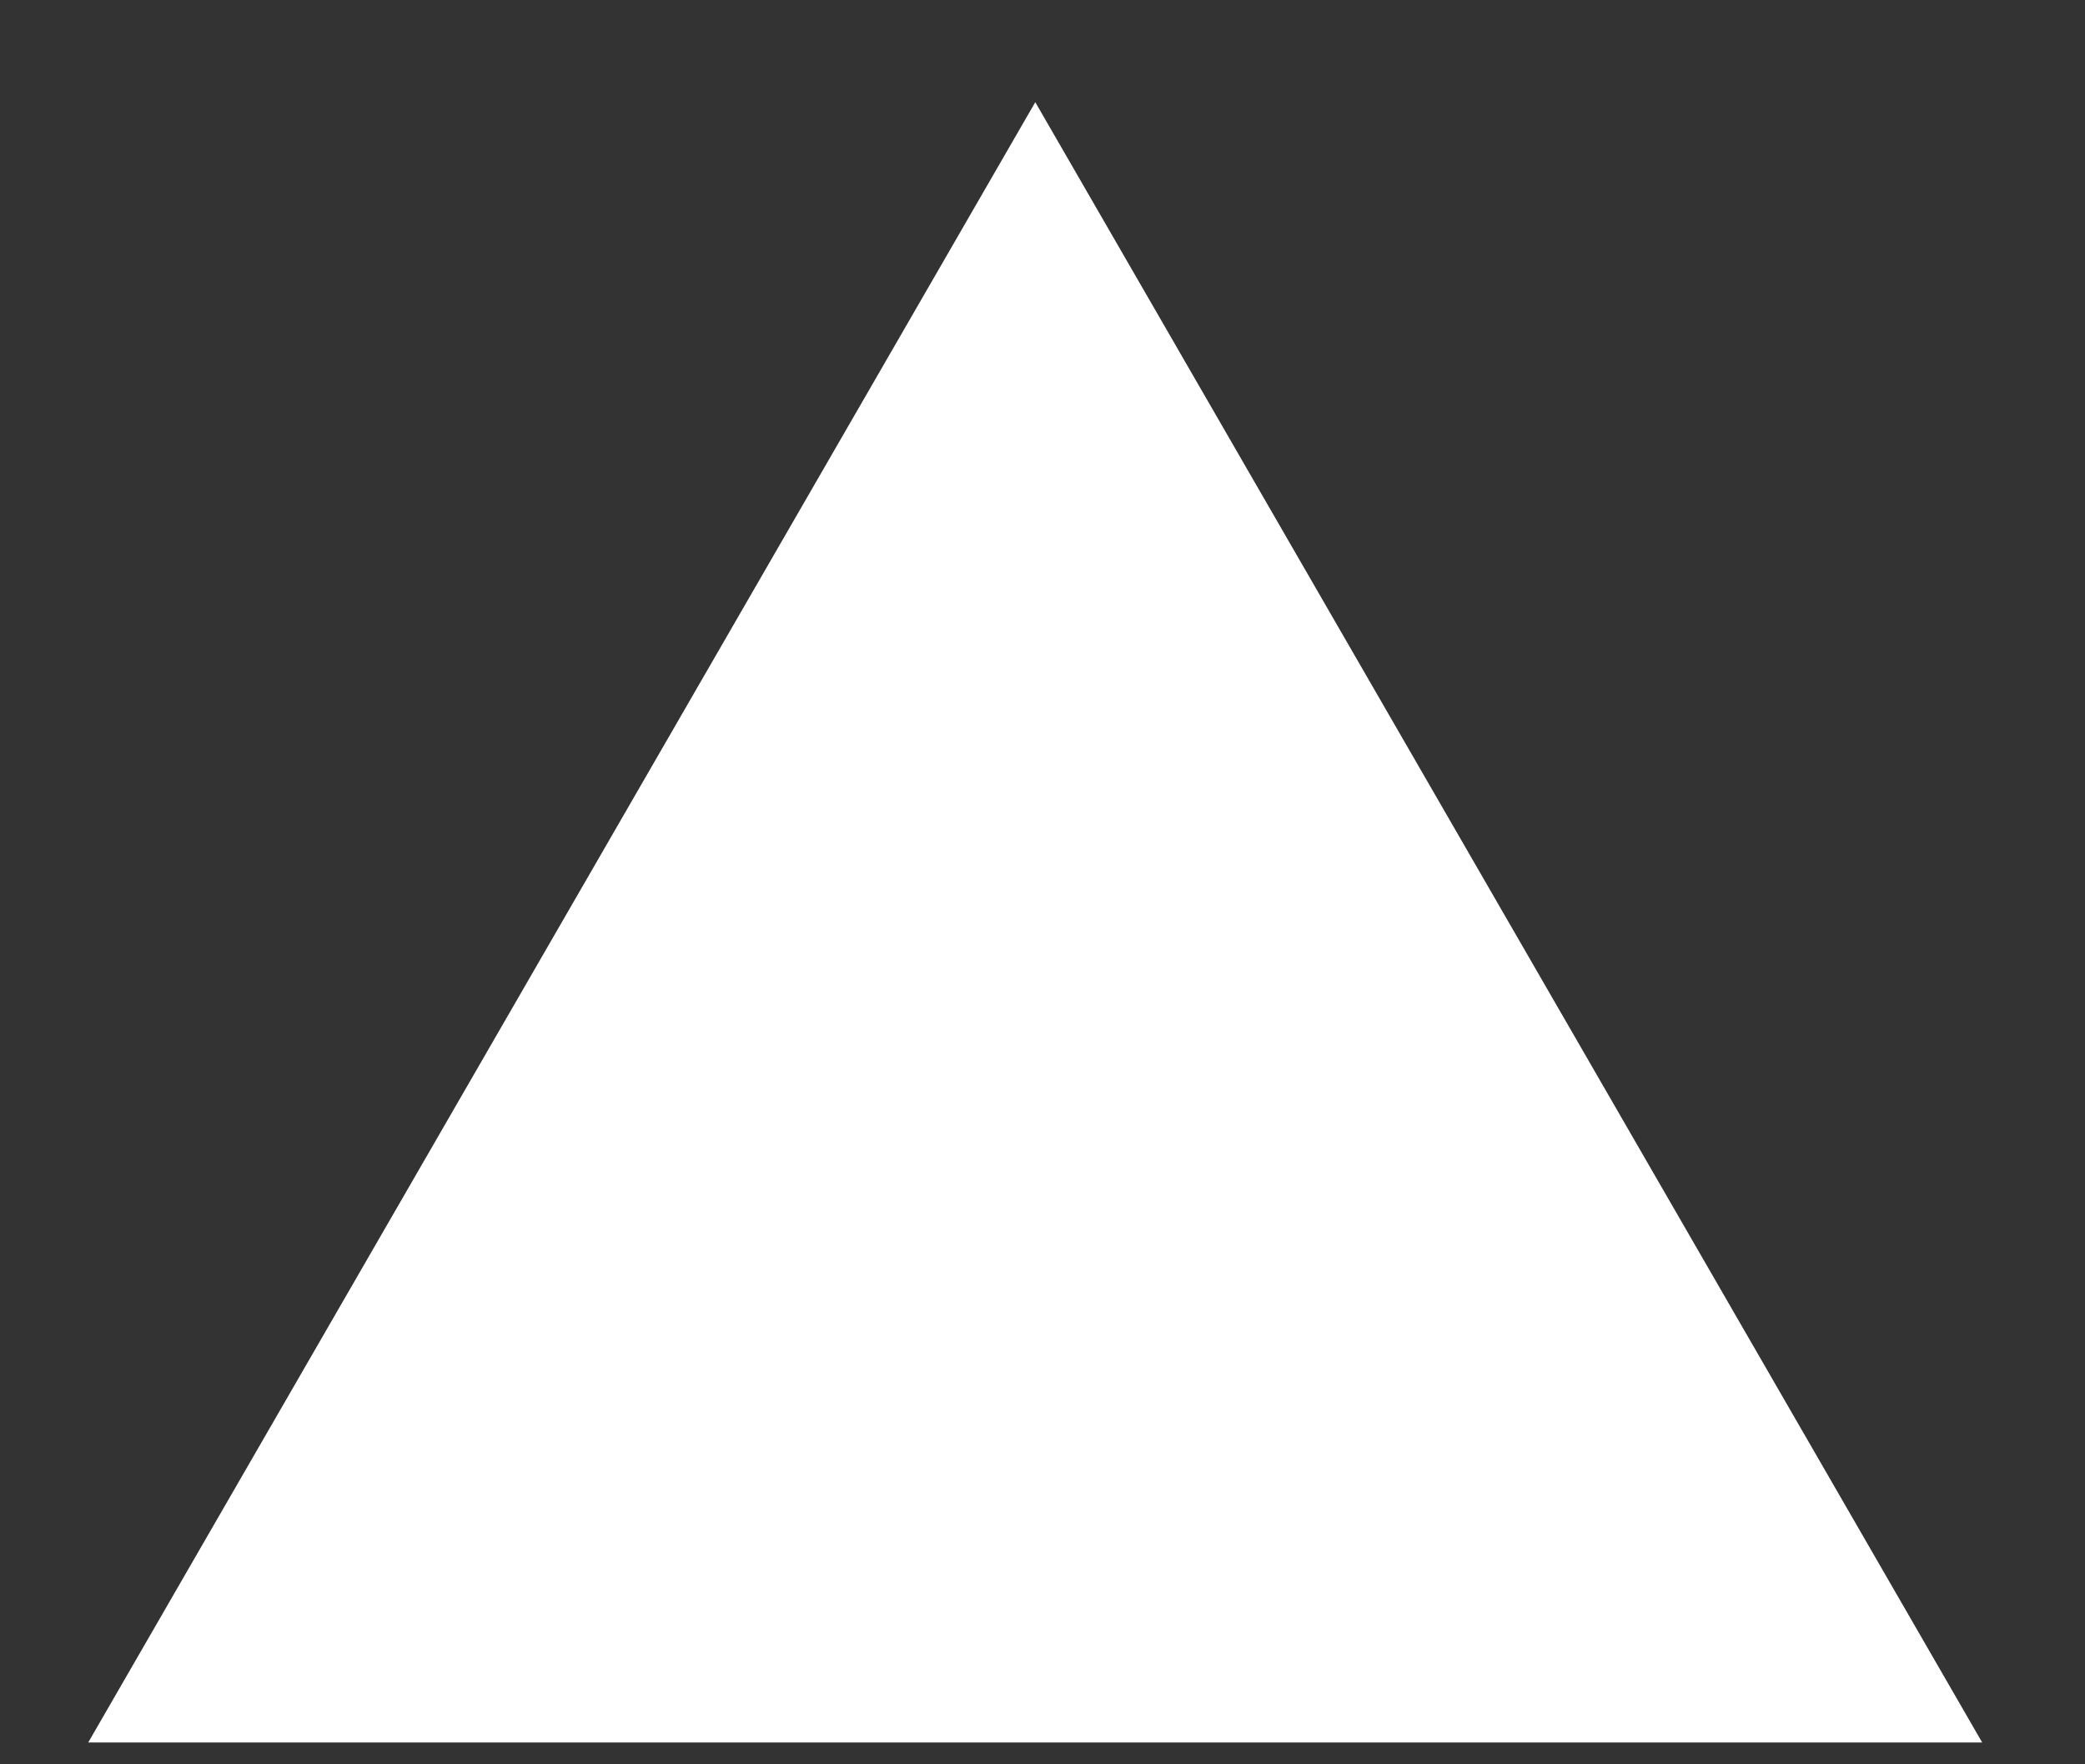 <svg width="13" height="11" viewBox="0 0 13 11" fill="none" xmlns="http://www.w3.org/2000/svg">
<rect x="0" y="0" width="13" height="11" fill="#333333" stroke="none"/>
<path d="M6.455 0.637L12.359 10.864H0.55L6.455 0.637Z" fill="white"/>
</svg>

